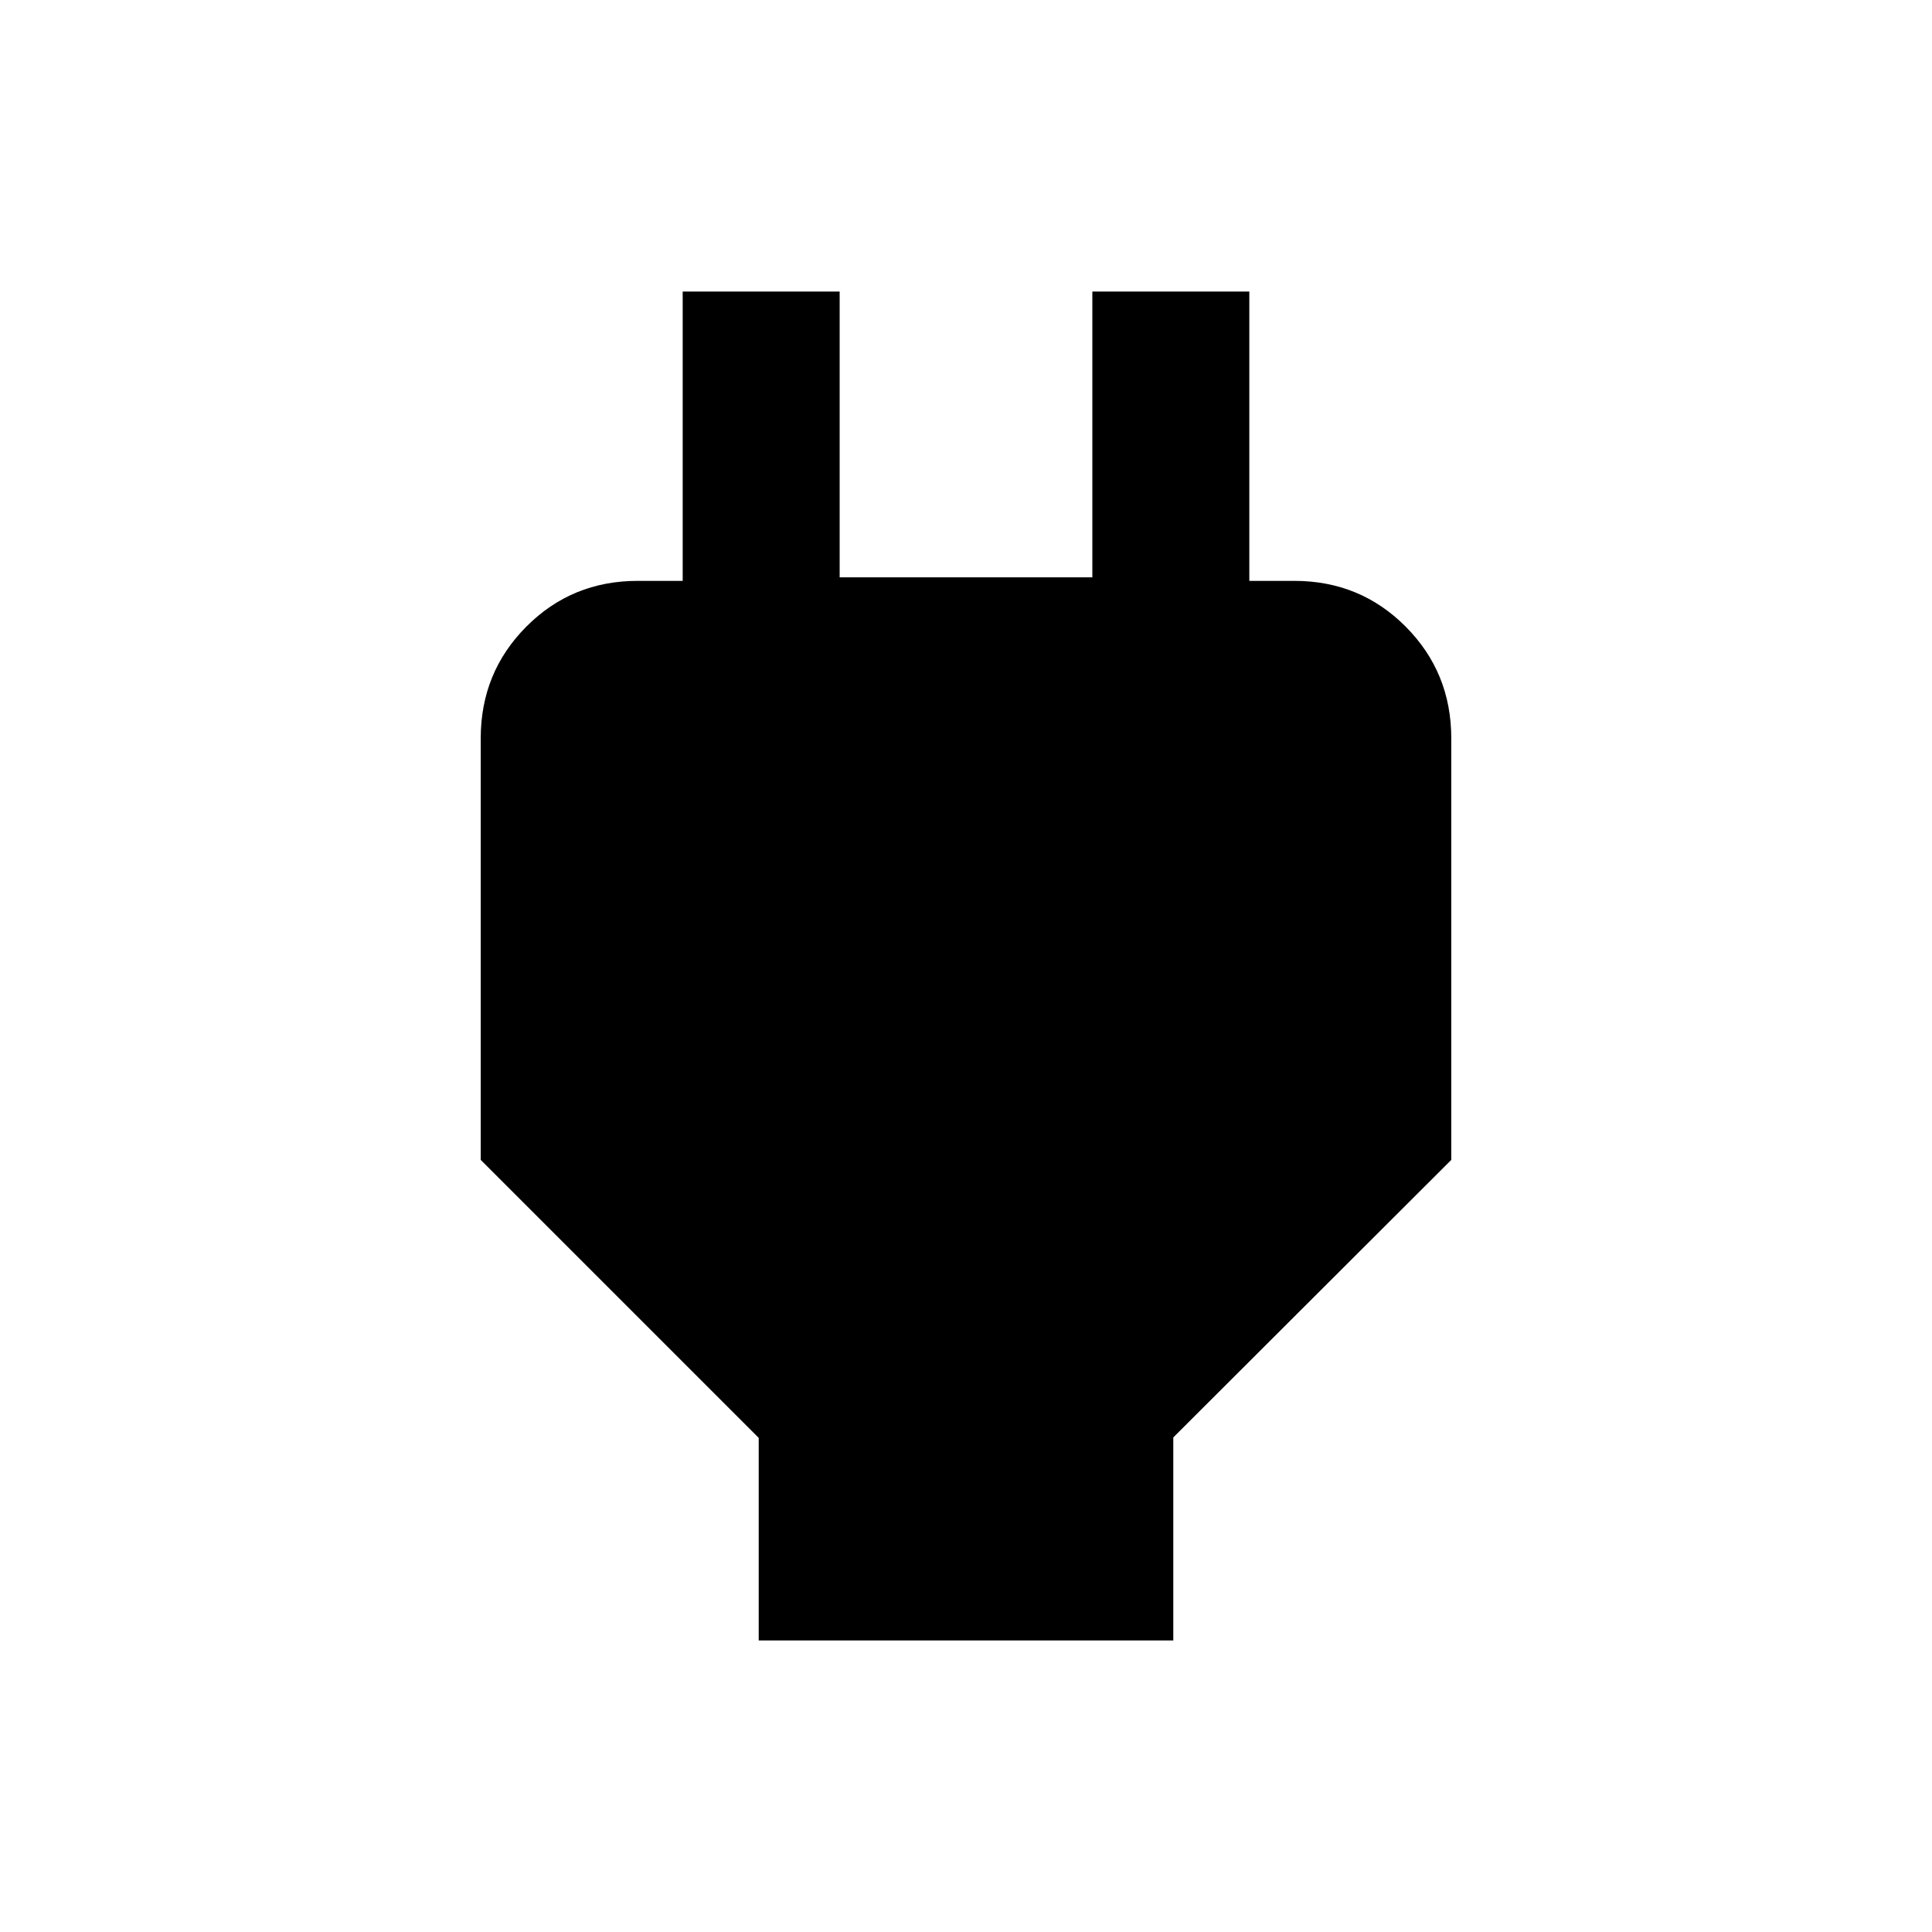 <svg xmlns="http://www.w3.org/2000/svg" height="20" viewBox="0 -960 960 960" width="20"><path d="M377-144.87v-100.65L238.87-383.65v-209.48q0-32.72 22.64-55.48 22.64-22.76 55.36-22.76h55.35l-33 46.76v-190.52h78v142h125.56v-142h78v190.52l-33-46.76h55.35q32.72 0 55.36 22.76t22.64 55.48v209.48L583-245.75v100.88H377Z"/></svg>